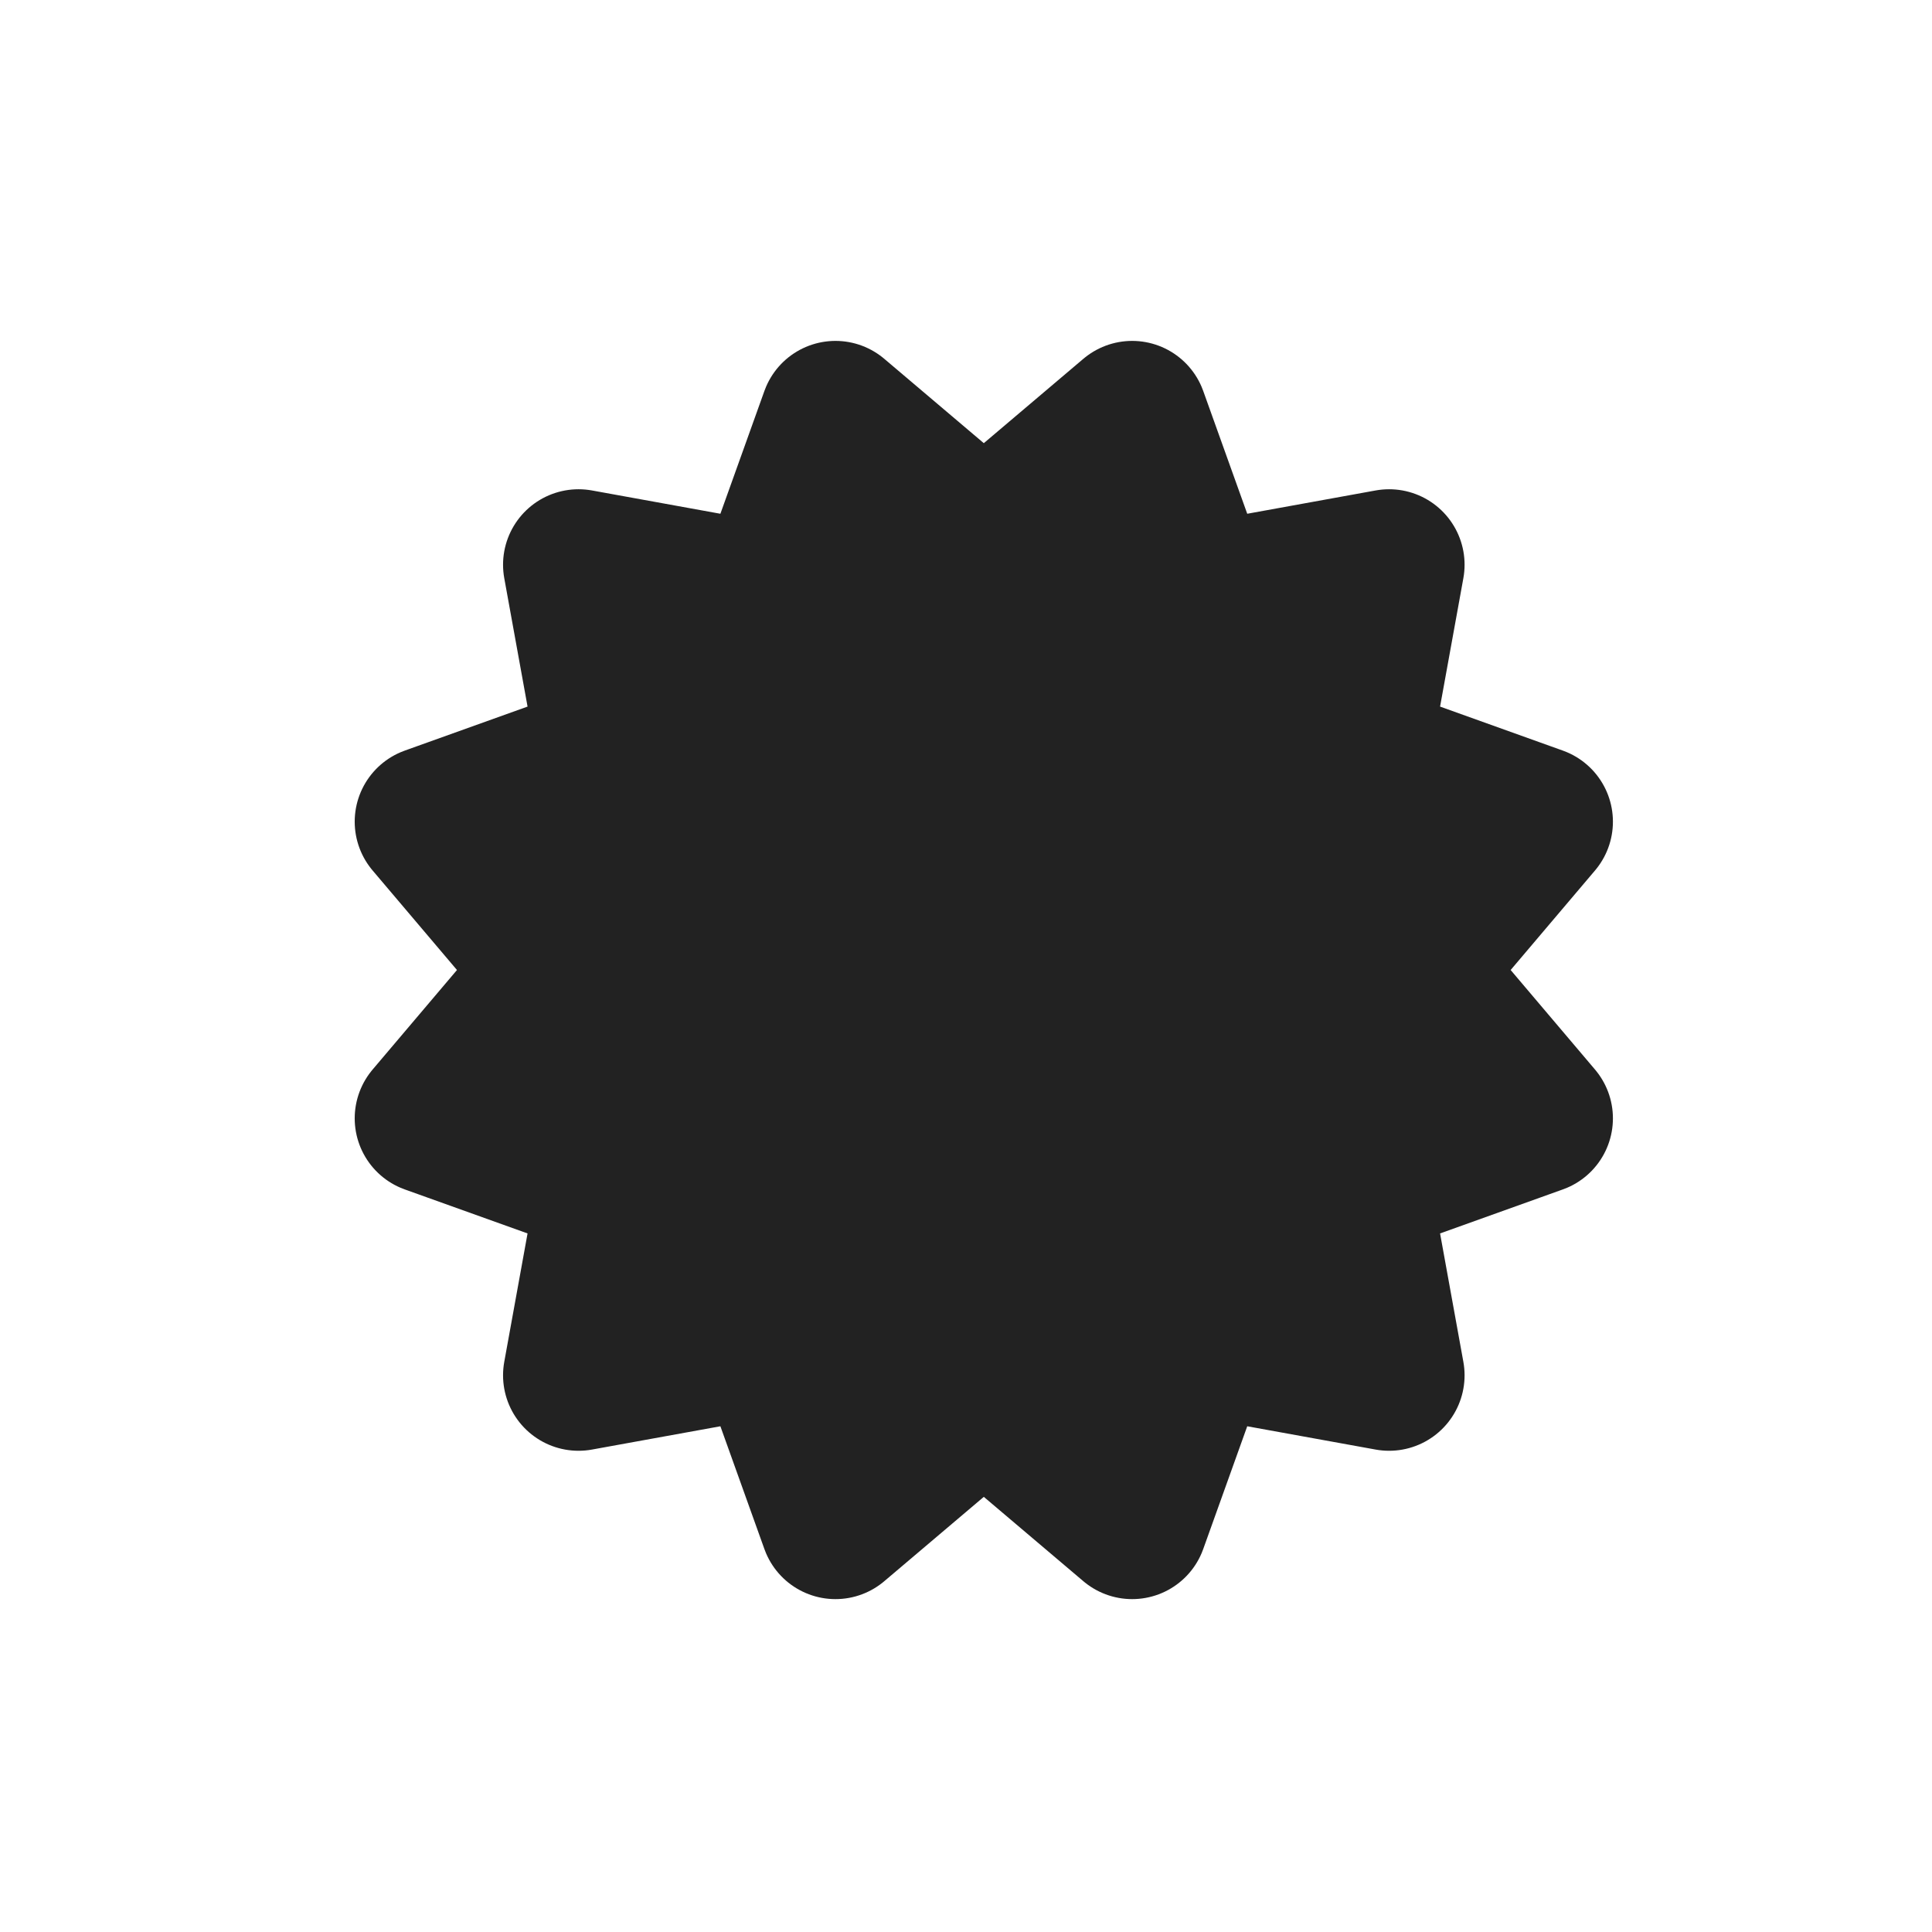 <?xml version="1.0" encoding="UTF-8" standalone="no"?>
<svg width="256px" height="256px" viewBox="0 0 256 256" version="1.1" xmlns="http://www.w3.org/2000/svg" xmlns:xlink="http://www.w3.org/1999/xlink">
    <!-- Generator: Sketch 39.1 (31720) - http://www.bohemiancoding.com/sketch -->
    <title>PBS-certificate</title>
    <desc>Created with Sketch.</desc>
    <defs></defs>
    <g id="Page-1" stroke="none" stroke-width="1" fill="none" fill-rule="evenodd" stroke-linejoin="round">
        <g id="PBS-certificate" stroke-width="20" stroke="#222222" fill="#222222">
            <polygon id="Star" points="130.36 185.232 110.703 201.891 102.01 177.636 76.657 182.235 81.256 156.882 57 148.188 73.659 128.531 57 108.875 81.256 100.181 76.657 74.828 102.01 79.427 110.703 55.171 130.36 71.83 150.017 55.171 158.711 79.427 184.064 74.828 179.465 100.181 203.72 108.875 187.061 128.531 203.72 148.188 179.465 156.882 184.064 182.235 158.711 177.636 150.017 201.891"></polygon>
        </g>
    </g>
</svg>